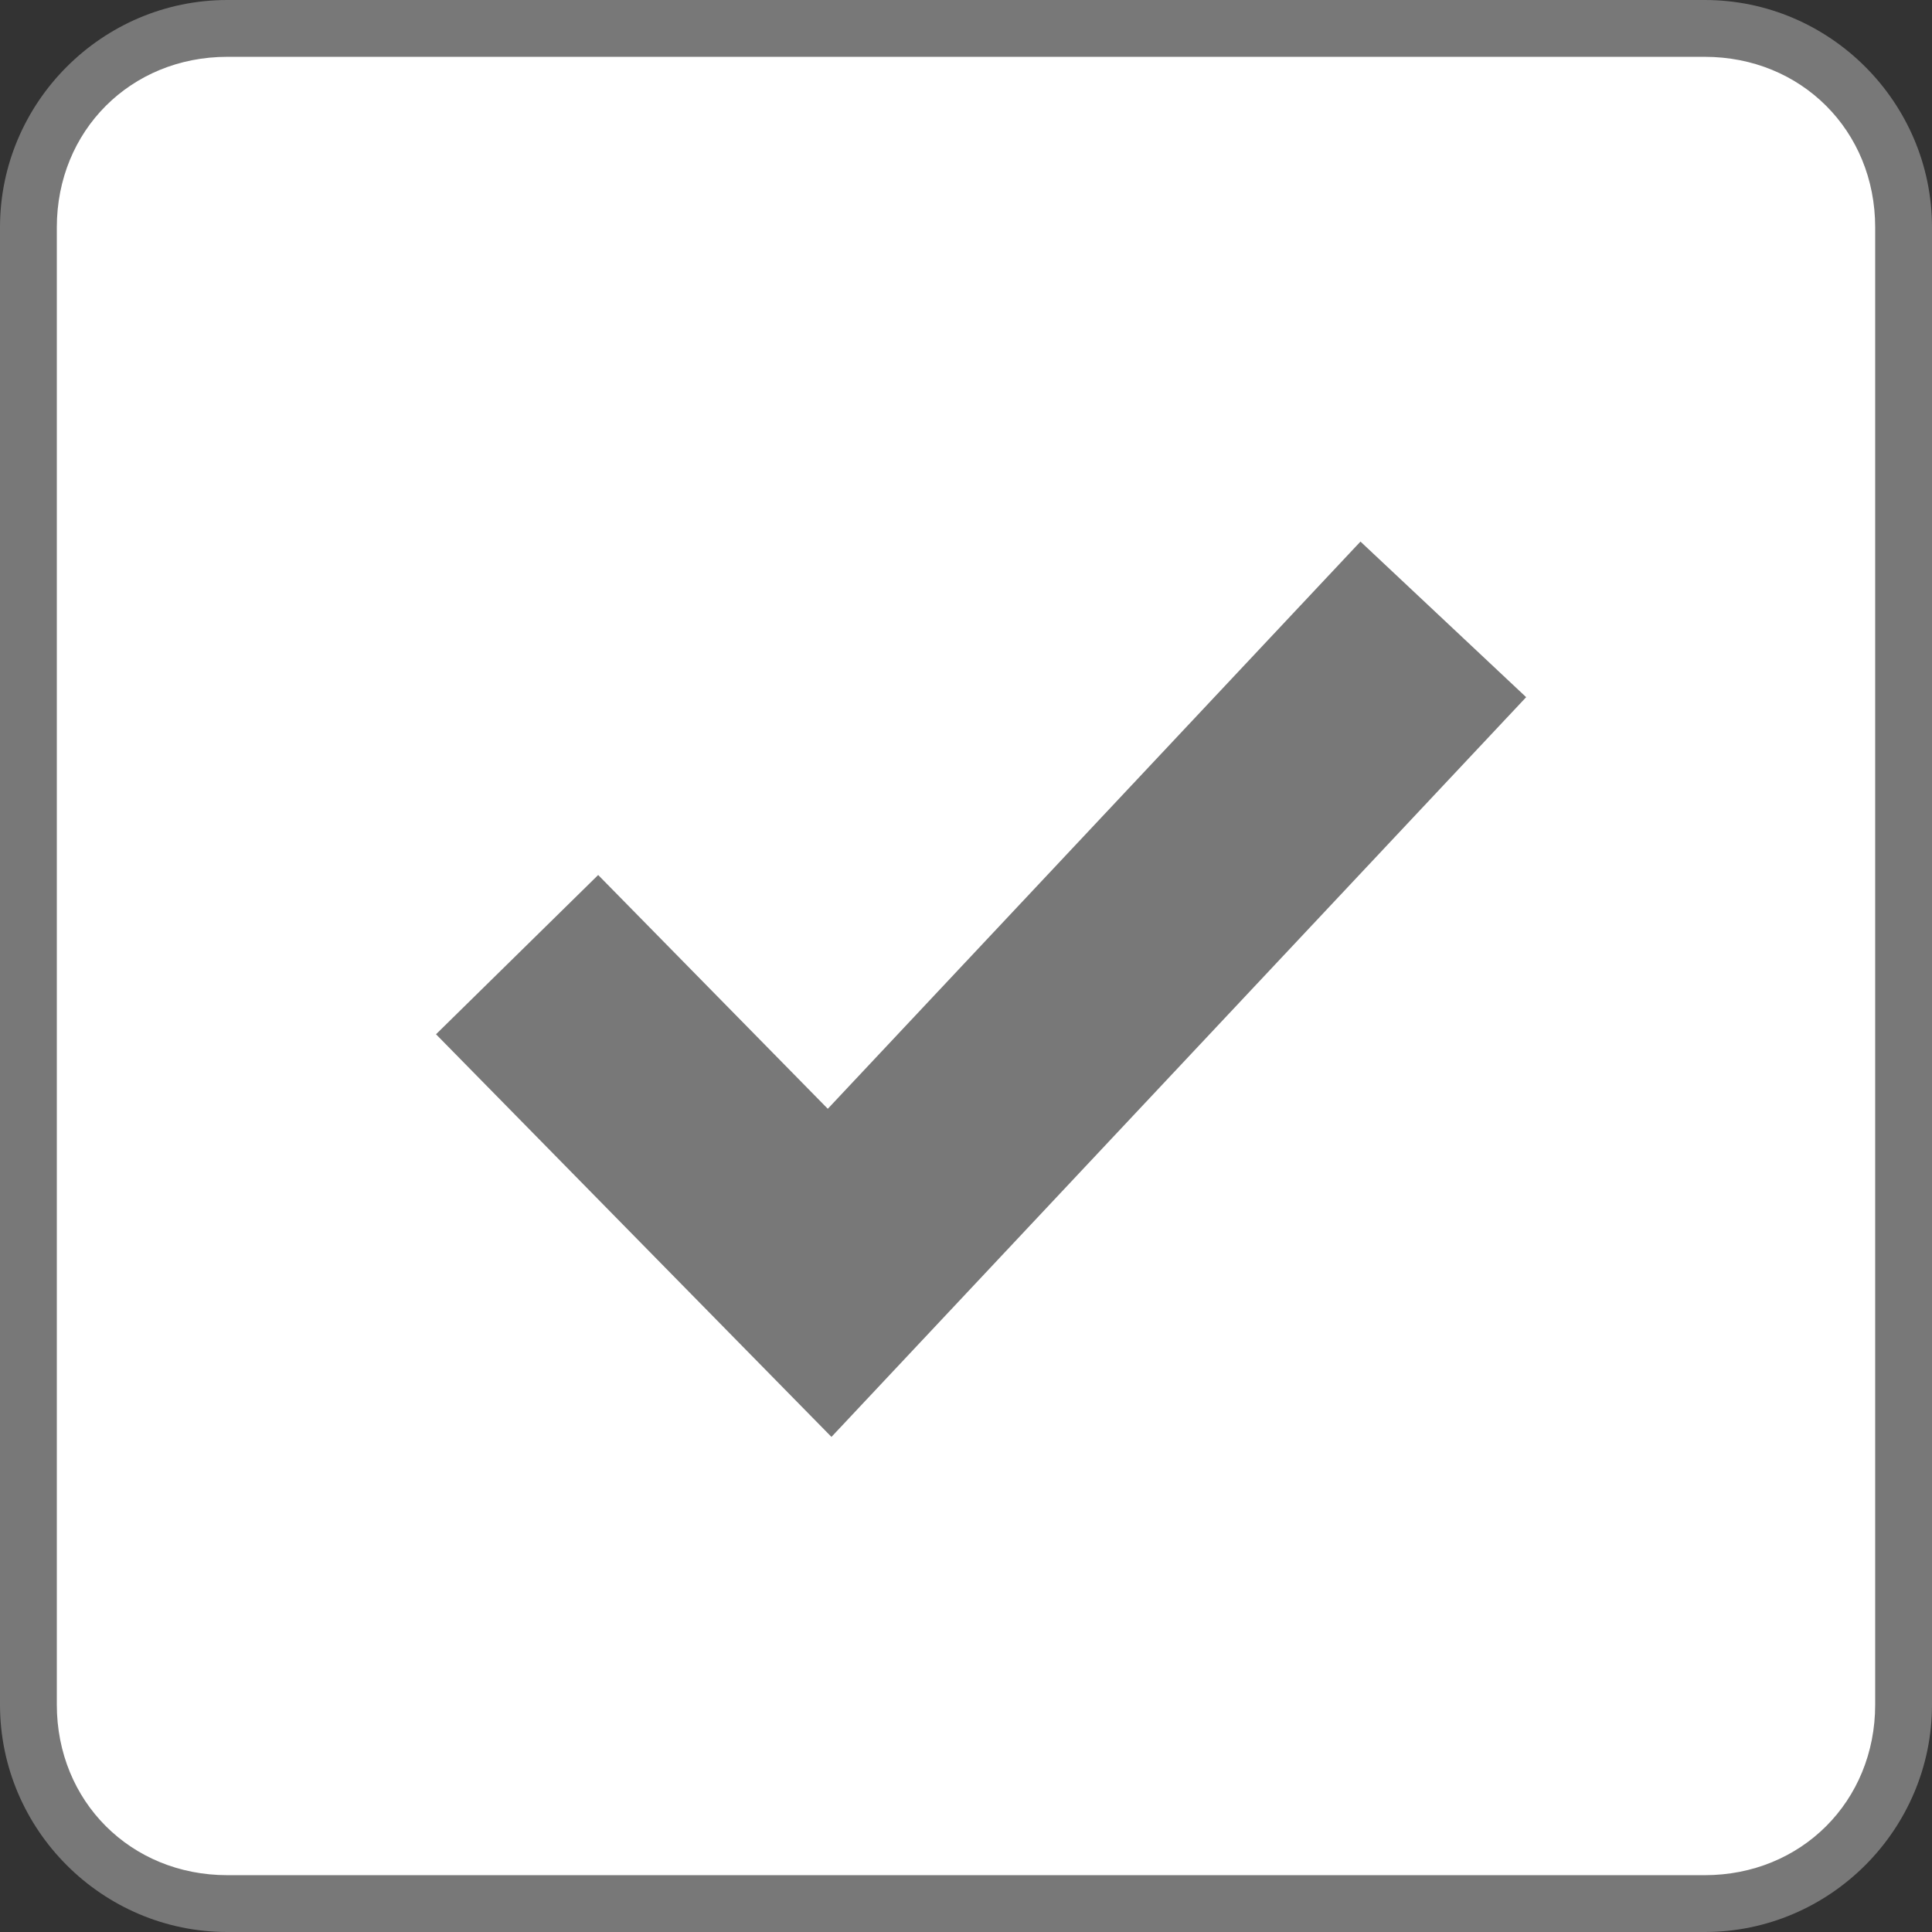 <?xml version="1.0" encoding="utf-8"?>
<!-- Generator: Adobe Illustrator 18.0.0, SVG Export Plug-In . SVG Version: 6.00 Build 0)  -->
<!DOCTYPE svg PUBLIC "-//W3C//DTD SVG 1.1//EN" "http://www.w3.org/Graphics/SVG/1.1/DTD/svg11.dtd">
<svg version="1.1" id="UI_Design" xmlns="http://www.w3.org/2000/svg" xmlns:xlink="http://www.w3.org/1999/xlink" x="0px" y="0px"
	 viewBox="0 0 34 34" enable-background="new 0 0 34 34" xml:space="preserve">
<rect x="0" y="0" width="34" height="34" fill="#333333" stroke="none"/>
<g>
	<g>
		<path fill="#FFFFFF" d="M4,33.5c-1.9,0-3.5-1.6-3.5-3.5V4c0-1.9,1.6-3.5,3.5-3.5h26c1.9,0,3.5,1.6,3.5,3.5v26
			c0,1.9-1.6,3.5-3.5,3.5H4z"/>
		<path fill="#787878" d="M30,1c1.7,0,3,1.3,3,3v26c0,1.7-1.3,3-3,3H4c-1.7,0-3-1.3-3-3V4c0-1.7,1.3-3,3-3H30 M30,0H4
			C1.8,0,0,1.8,0,4v26c0,2.2,1.8,4,4,4h26c2.2,0,4-1.8,4-4V4C34,1.8,32.2,0,30,0L30,0z"/>
	</g>
	<polyline fill="none" stroke="#787878" stroke-width="4" stroke-miterlimit="10" points="9.1,16.8 14.6,22.4 25.4,10.9 	"/>
</g>
</svg>
